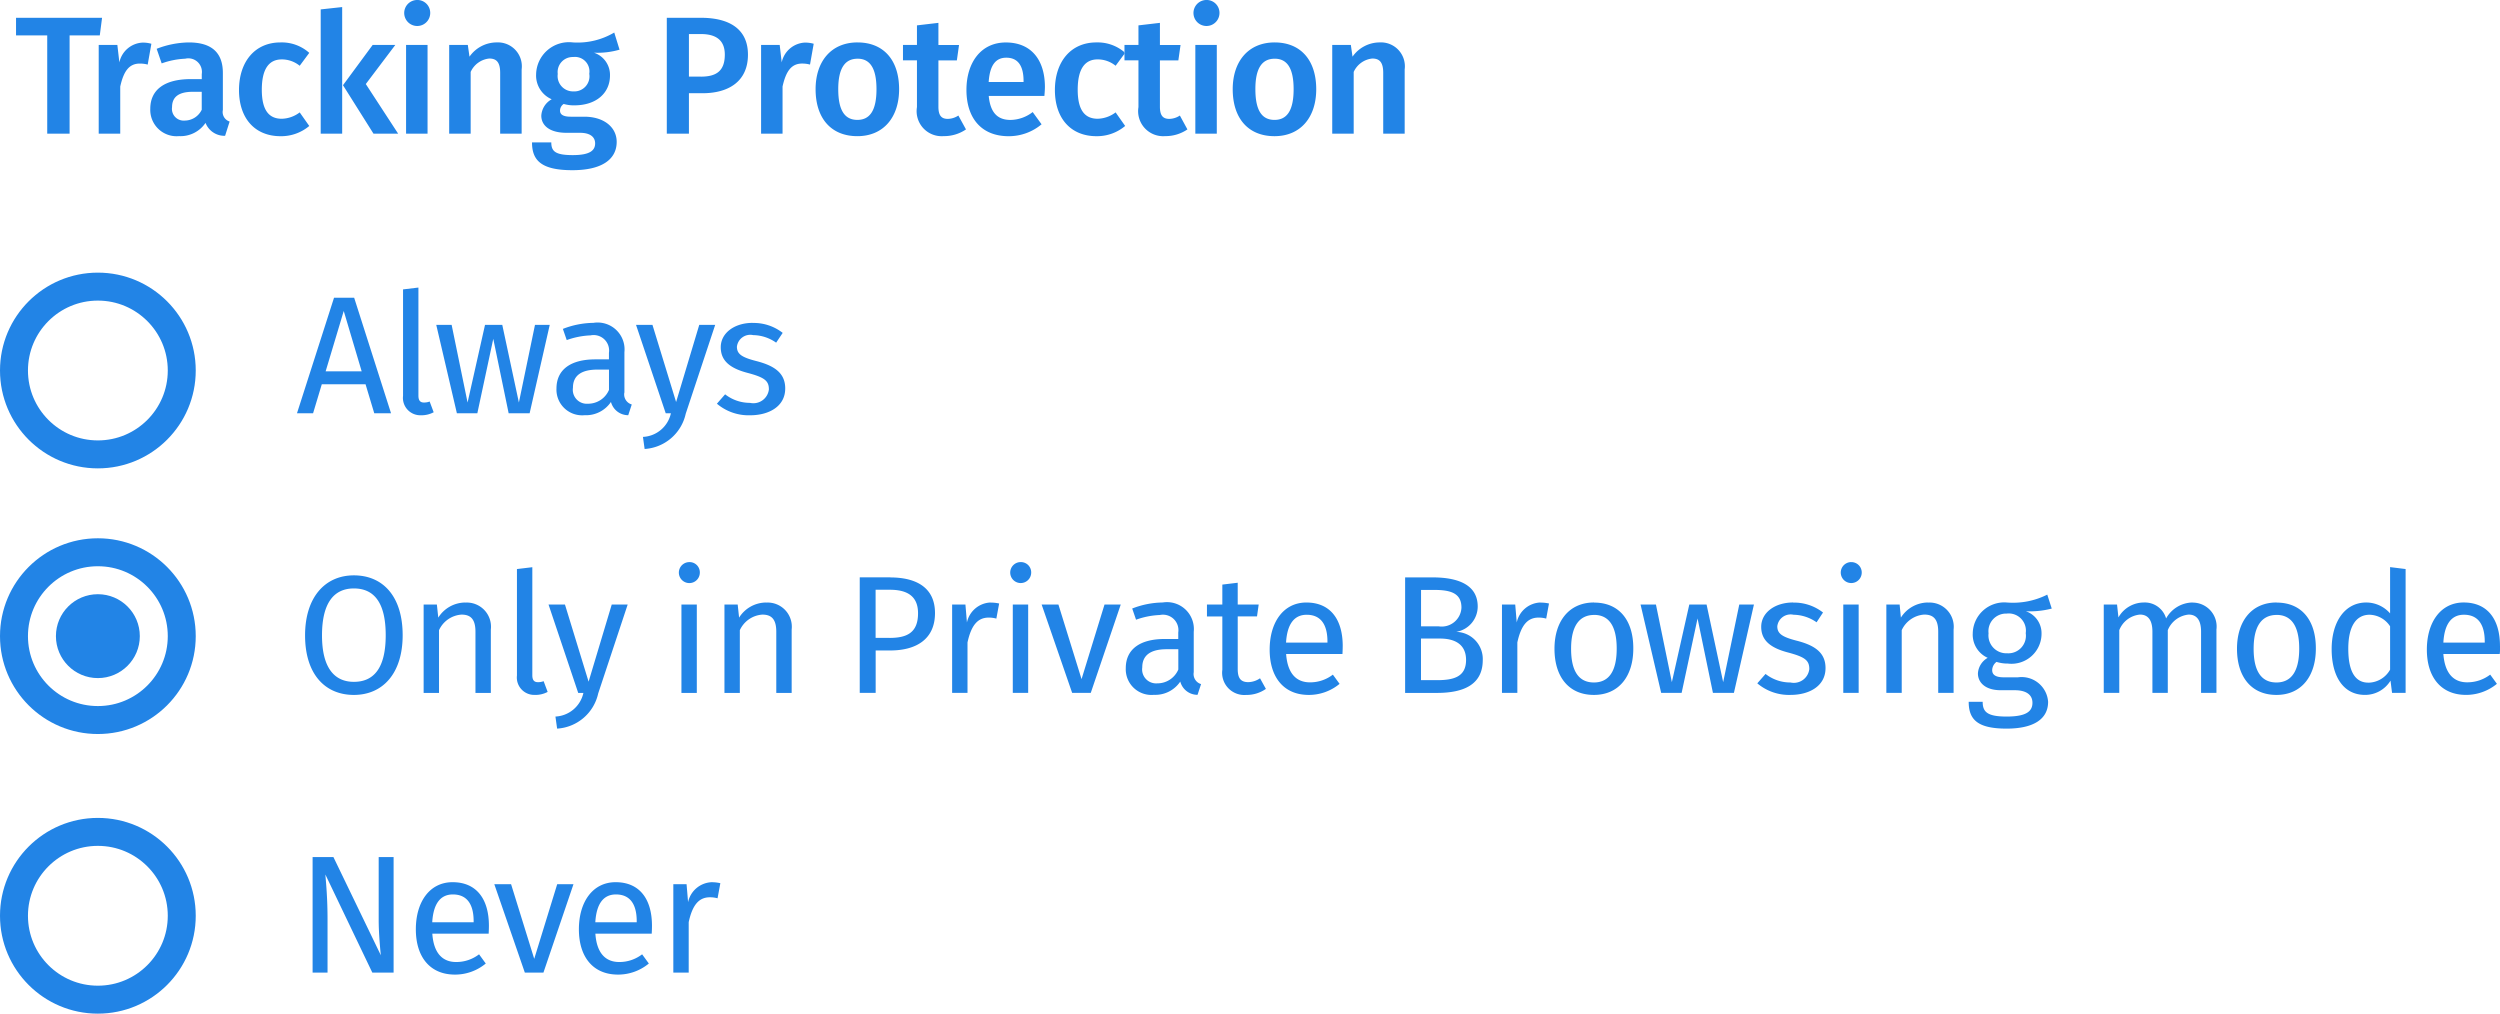 <svg id="Example_1b.svg" xmlns="http://www.w3.org/2000/svg" width="178.81" height="72.5" viewBox="0 0 178.81 72.5">
  <defs>
    <style>
      .cls-1, .cls-3 {
        fill: #2284e6;
      }

      .cls-1 {
        fill-rule: evenodd;
      }

      .cls-2 {
        fill: none;
        stroke: #2284e6;
        stroke-linejoin: round;
        stroke-width: 2px;
      }
    </style>
  </defs>
  <path id="Tracking_Protection_Always_Only_in_Private_Browsin" data-name="Tracking Protection       Always        Only in Private Browsin" class="cls-1" d="M882.3,843.773h-6.153v1.259h2.231v7.028h1.6v-7.028h2.159Zm2.893,1.774a1.785,1.785,0,0,0-1.655,1.416l-0.144-1.248H882.06v6.345H883.6v-3.37c0.24-1.08.623-1.643,1.4-1.643a2.136,2.136,0,0,1,.564.072l0.263-1.488A2.19,2.19,0,0,0,885.19,845.547Zm5.747,4.834v-2.663c0-1.4-.744-2.183-2.435-2.183a6.539,6.539,0,0,0-2.3.456l0.359,1.044a5.664,5.664,0,0,1,1.68-.336,0.972,0.972,0,0,1,1.187,1.1v0.36h-0.792c-1.847,0-2.89.744-2.89,2.123a1.884,1.884,0,0,0,2.051,1.955,2.161,2.161,0,0,0,1.9-.948,1.449,1.449,0,0,0,1.4.924l0.324-1.02A0.713,0.713,0,0,1,890.937,850.381Zm-2.734.743a0.839,0.839,0,0,1-.9-0.959c0-.744.492-1.1,1.487-1.1h0.636v1.283A1.356,1.356,0,0,1,888.2,851.124Zm6.851-5.589c-1.823,0-2.962,1.38-2.962,3.407s1.139,3.3,2.974,3.3a3.128,3.128,0,0,0,2.051-.732l-0.684-.971a2.2,2.2,0,0,1-1.283.455c-0.864,0-1.427-.539-1.427-2.074s0.54-2.171,1.427-2.171a2.028,2.028,0,0,1,1.283.455l0.684-.923A2.954,2.954,0,0,0,895.054,845.535Zm4.417-2.53-1.536.168v8.887h1.536v-9.055Zm3.8,2.71h-1.62l-2.122,2.879,2.182,3.466h1.763l-2.314-3.55ZM904.8,842.5a0.93,0.93,0,1,0,.971.936A0.92,0.92,0,0,0,904.8,842.5Zm0.78,3.214h-1.536v6.345h1.536v-6.345Zm4.931-.18a2.376,2.376,0,0,0-1.931,1.02l-0.12-.84h-1.332v6.345h1.536v-4.414a1.64,1.64,0,0,1,1.331-.959c0.48,0,.779.228,0.779,1.019v4.354h1.536v-4.593A1.71,1.71,0,0,0,910.51,845.535Zm8.422-.707a5.139,5.139,0,0,1-2.962.707,2.348,2.348,0,0,0-2.626,2.279,1.848,1.848,0,0,0,1.115,1.787,1.433,1.433,0,0,0-.744,1.175c0,0.66.54,1.224,1.811,1.224h0.96c0.707,0,1.079.288,1.079,0.756,0,0.5-.36.839-1.6,0.839-1.259,0-1.535-.276-1.535-0.911h-1.379c0,1.271.635,1.99,2.89,1.99,2.075,0,3.166-.755,3.166-2.026,0-1.044-.911-1.8-2.314-1.8h-0.972c-0.635,0-.767-0.216-0.767-0.444a0.576,0.576,0,0,1,.264-0.468,2.55,2.55,0,0,0,.755.1c1.6,0,2.555-.9,2.555-2.135a1.67,1.67,0,0,0-1.152-1.631,5.689,5.689,0,0,0,1.835-.216Zm-2.938,1.751a1.038,1.038,0,0,1,1.152,1.2,1.082,1.082,0,0,1-1.128,1.259,1.1,1.1,0,0,1-1.127-1.247A1.076,1.076,0,0,1,915.994,846.579Zm9.144-2.806h-2.447v8.287h1.583v-2.891h0.972c1.871,0,3.25-.851,3.25-2.758C928.5,844.624,927.225,843.773,925.138,843.773Zm-0.012,4.209h-0.852v-3.046h0.852c1.079,0,1.715.432,1.715,1.475C926.841,847.622,926.181,847.982,925.126,847.982Zm7.439-2.435a1.786,1.786,0,0,0-1.655,1.416l-0.144-1.248h-1.331v6.345h1.535v-3.37c0.24-1.08.624-1.643,1.4-1.643a2.136,2.136,0,0,1,.564.072l0.264-1.488A2.2,2.2,0,0,0,932.565,845.547Zm3.769-.012c-1.883,0-3,1.356-3,3.347,0,2.086,1.116,3.358,2.987,3.358s2.986-1.356,2.986-3.358C939.308,846.807,938.205,845.535,936.334,845.535Zm0,1.164c0.887,0,1.355.671,1.355,2.183s-0.468,2.194-1.367,2.194-1.368-.671-1.368-2.194C934.954,847.382,935.434,846.7,936.334,846.7Zm7.211,4.065a1.41,1.41,0,0,1-.755.24c-0.468,0-.672-0.251-0.672-0.875v-3.31h1.319l0.156-1.1h-1.475v-1.583l-1.535.18v1.4h-1v1.1h1v3.346a1.79,1.79,0,0,0,1.907,2.075,2.773,2.773,0,0,0,1.6-.48Zm6.191-2.026c0-2-1.019-3.2-2.794-3.2-1.8,0-2.819,1.464-2.819,3.394,0,2,1.056,3.311,3.023,3.311a3.644,3.644,0,0,0,2.35-.852l-0.635-.875a2.643,2.643,0,0,1-1.583.563c-0.84,0-1.44-.419-1.56-1.715H949.7C949.712,849.194,949.736,848.942,949.736,848.738Zm-1.523-.372h-2.5c0.084-1.259.54-1.739,1.26-1.739,0.863,0,1.235.624,1.235,1.667v0.072Zm5.2-2.831c-1.823,0-2.963,1.38-2.963,3.407s1.14,3.3,2.975,3.3a3.125,3.125,0,0,0,2.05-.732l-0.683-.971a2.206,2.206,0,0,1-1.284.455c-0.863,0-1.427-.539-1.427-2.074s0.54-2.171,1.427-2.171a2.033,2.033,0,0,1,1.284.455l0.683-.923A2.951,2.951,0,0,0,953.41,845.535Zm5.975,5.229a1.413,1.413,0,0,1-.755.24c-0.468,0-.672-0.251-0.672-0.875v-3.31h1.319l0.156-1.1h-1.475v-1.583l-1.535.18v1.4h-1v1.1h1v3.346a1.79,1.79,0,0,0,1.907,2.075,2.775,2.775,0,0,0,1.595-.48Zm1.861-8.263a0.93,0.93,0,1,0,.972.936A0.921,0.921,0,0,0,961.246,842.5Zm0.78,3.214h-1.535v6.345h1.535v-6.345Zm4.139-.18c-1.883,0-3,1.356-3,3.347,0,2.086,1.115,3.358,2.987,3.358s2.986-1.356,2.986-3.358C969.14,846.807,968.036,845.535,966.165,845.535Zm0,1.164c0.888,0,1.356.671,1.356,2.183s-0.468,2.194-1.367,2.194-1.368-.671-1.368-2.194C964.786,847.382,965.266,846.7,966.165,846.7Zm7.5-1.164a2.378,2.378,0,0,0-1.931,1.02l-0.12-.84h-1.331v6.345h1.535v-4.414a1.642,1.642,0,0,1,1.331-.959c0.48,0,.78.228,0.78,1.019v4.354h1.535v-4.593A1.71,1.71,0,0,0,973.665,845.535Zm-71.9,26.525h1.2l-2.638-8.264h-1.44l-2.65,8.264h1.151l0.624-2.075h3.13Zm-3.478-3,1.295-4.317,1.283,4.317h-2.578Zm6.852,3.143a1.854,1.854,0,0,0,.875-0.216l-0.288-.768a1.076,1.076,0,0,1-.408.072c-0.287,0-.395-0.168-0.395-0.5v-7.723l-1.1.132v7.616A1.244,1.244,0,0,0,905.135,872.2Zm9.176-6.465h-1.055l-1.151,5.553-1.188-5.553h-1.235l-1.247,5.553-1.14-5.553h-1.1l1.475,6.321h1.463l1.14-5.325,1.1,5.325h1.5Zm5.342,4.846v-2.891a1.925,1.925,0,0,0-2.219-2.1,6.186,6.186,0,0,0-2.183.432l0.276,0.8a5.661,5.661,0,0,1,1.7-.336,1.106,1.106,0,0,1,1.319,1.247v0.468h-0.971c-1.763,0-2.782.731-2.782,2.087a1.837,1.837,0,0,0,2.014,1.907,2.152,2.152,0,0,0,1.883-.948,1.275,1.275,0,0,0,1.236.948l0.252-.768A0.749,0.749,0,0,1,919.653,870.585Zm-2.591.791a1,1,0,0,1-1.091-1.139c0-.864.588-1.3,1.751-1.3h0.827v1.452A1.622,1.622,0,0,1,917.062,871.376Zm9.083-5.637h-1.14l-1.655,5.517-1.691-5.517h-1.175l2.123,6.321h0.371a2.153,2.153,0,0,1-2,1.691l0.12,0.864a3.214,3.214,0,0,0,2.939-2.519Zm2.677-.144c-1.307,0-2.279.732-2.279,1.739,0,0.888.54,1.476,1.907,1.835,1.224,0.324,1.536.564,1.536,1.188a1.117,1.117,0,0,1-1.356.959,2.872,2.872,0,0,1-1.775-.611l-0.587.671a3.5,3.5,0,0,0,2.386.828c1.284,0,2.5-.6,2.5-1.919,0-1.1-.768-1.631-2.1-1.967-1.019-.264-1.355-0.5-1.355-1.02a0.962,0.962,0,0,1,1.163-.827,2.912,2.912,0,0,1,1.643.54l0.468-.7A3.355,3.355,0,0,0,928.822,865.6ZM900.31,883.652c-2.063,0-3.49,1.572-3.49,4.294,0,2.771,1.427,4.258,3.49,4.258s3.49-1.535,3.49-4.27C903.8,885.152,902.385,883.652,900.31,883.652Zm0,0.936c1.415,0,2.278.971,2.278,3.346,0,2.4-.887,3.334-2.278,3.334-1.344,0-2.279-.935-2.279-3.322S898.93,884.588,900.31,884.588Zm7.968,1.007a2.291,2.291,0,0,0-1.931,1.08l-0.1-.936H905.3v6.321h1.1v-4.486a1.91,1.91,0,0,1,1.607-1.115c0.611,0,1,.276,1,1.223v4.378h1.1v-4.534A1.73,1.73,0,0,0,908.278,885.6Zm5.016,6.609a1.855,1.855,0,0,0,.876-0.216l-0.288-.768a1.076,1.076,0,0,1-.408.072c-0.288,0-.4-0.168-0.4-0.5v-7.723l-1.1.132v7.616A1.244,1.244,0,0,0,913.294,892.2Zm6.6-6.465h-1.14l-1.655,5.517-1.691-5.517h-1.175l2.123,6.321h0.371a2.153,2.153,0,0,1-2,1.691l0.12,0.863a3.212,3.212,0,0,0,2.939-2.518Zm4.382-3.034a0.75,0.75,0,1,0,.779.756A0.734,0.734,0,0,0,924.275,882.705Zm0.563,3.034h-1.1v6.321h1.1v-6.321Zm4.955-.144a2.294,2.294,0,0,0-1.931,1.08l-0.1-.936h-0.947v6.321h1.1v-4.486a1.913,1.913,0,0,1,1.607-1.115c0.612,0,1,.276,1,1.223v4.378h1.1v-4.534A1.729,1.729,0,0,0,929.793,885.6Zm8.869-1.8h-2.171v8.263h1.139v-3.034h1.044c1.823,0,3.2-.78,3.2-2.675C941.876,884.612,940.653,883.8,938.662,883.8Zm-0.036,4.329h-1v-3.442h1.02c1.223,0,2.015.444,2.015,1.679C940.665,887.766,939.849,888.126,938.626,888.126Zm7.223-2.531a1.805,1.805,0,0,0-1.691,1.428l-0.108-1.284H943.1v6.321h1.1v-3.61c0.264-1.211.72-1.775,1.511-1.775a1.984,1.984,0,0,1,.552.072l0.2-1.08A2.69,2.69,0,0,0,945.849,885.6Zm2.125-2.89a0.75,0.75,0,1,0,.78.756A0.734,0.734,0,0,0,947.974,882.705Zm0.564,3.034h-1.1v6.321h1.1v-6.321Zm6.622,0H954l-1.643,5.337-1.655-5.337h-1.2l2.183,6.321h1.331Zm5.22,4.846v-2.891a1.924,1.924,0,0,0-2.219-2.1,6.181,6.181,0,0,0-2.182.432l0.275,0.8a5.661,5.661,0,0,1,1.7-.336,1.106,1.106,0,0,1,1.319,1.247v0.468h-0.972c-1.763,0-2.782.731-2.782,2.087a1.837,1.837,0,0,0,2.015,1.907,2.154,2.154,0,0,0,1.883-.948,1.274,1.274,0,0,0,1.235.948l0.252-.768A0.749,0.749,0,0,1,960.38,890.585Zm-2.59.791a1,1,0,0,1-1.092-1.139c0-.864.588-1.3,1.751-1.3h0.828v1.452A1.624,1.624,0,0,1,957.79,891.376Zm7.331-.36a1.545,1.545,0,0,1-.84.276c-0.551,0-.755-0.3-0.755-0.935v-3.766h1.379l0.12-.852h-1.5V884.18l-1.1.132v1.427h-1.1v0.852h1.1v3.814a1.588,1.588,0,0,0,1.7,1.8,2.411,2.411,0,0,0,1.416-.432Zm5.915-2.3c0-1.931-.9-3.119-2.6-3.119-1.631,0-2.626,1.4-2.626,3.371,0,2,1.031,3.238,2.794,3.238a3.444,3.444,0,0,0,2.207-.792l-0.48-.659a2.664,2.664,0,0,1-1.643.551c-0.911,0-1.595-.563-1.7-2.027h4.03C971.024,889.133,971.036,888.93,971.036,888.714Zm-1.092-.252h-2.962c0.084-1.4.636-1.991,1.475-1.991,1,0,1.487.684,1.487,1.919v0.072Zm9.2-.768a1.84,1.84,0,0,0,1.547-1.811c0-1.439-1.2-2.086-3.238-2.086H975.5v8.263h2.279c1.919,0,3.274-.6,3.274-2.351A1.944,1.944,0,0,0,979.148,887.694Zm-1.571-3c1.223,0,1.955.252,1.955,1.271a1.415,1.415,0,0,1-1.643,1.331h-1.247v-2.6h0.935Zm0.2,6.452h-1.139v-2.974H978c1,0,1.859.372,1.859,1.535C979.856,890.908,978.98,891.148,977.781,891.148Zm7.4-5.553a1.8,1.8,0,0,0-1.691,1.428l-0.108-1.284h-0.948v6.321h1.1v-3.61c0.264-1.211.72-1.775,1.512-1.775a1.976,1.976,0,0,1,.551.072l0.2-1.08A2.688,2.688,0,0,0,985.185,885.6Zm3.84,0c-1.8,0-2.831,1.356-2.831,3.311,0,2,1.02,3.3,2.819,3.3s2.818-1.355,2.818-3.31C991.831,886.891,990.824,885.6,989.025,885.6Zm0,0.888c1.043,0,1.619.768,1.619,2.411s-0.576,2.422-1.631,2.422-1.631-.767-1.631-2.41S987.969,886.483,989.025,886.483Zm11.435-.744H999.4l-1.152,5.553-1.187-5.553h-1.235l-1.248,5.553-1.139-5.553h-1.1l1.475,6.321h1.463l1.139-5.325,1.1,5.325h1.5Zm2.8-.144c-1.31,0-2.28.732-2.28,1.739,0,0.888.54,1.476,1.91,1.835,1.22,0.324,1.53.564,1.53,1.188a1.115,1.115,0,0,1-1.35.959,2.863,2.863,0,0,1-1.78-.611l-0.59.671a3.5,3.5,0,0,0,2.39.828c1.28,0,2.49-.6,2.49-1.919,0-1.1-.76-1.631-2.1-1.967-1.01-.264-1.35-0.5-1.35-1.02a0.959,0.959,0,0,1,1.16-.827,2.945,2.945,0,0,1,1.65.54l0.46-.7A3.352,3.352,0,0,0,1003.26,885.6Zm4.13-2.89a0.75,0.75,0,1,0,.78.756A0.742,0.742,0,0,0,1007.39,882.705Zm0.56,3.034h-1.1v6.321h1.1v-6.321Zm4.95-.144a2.312,2.312,0,0,0-1.93,1.08l-0.09-.936h-0.95v6.321h1.1v-4.486a1.913,1.913,0,0,1,1.61-1.115c0.61,0,1,.276,1,1.223v4.378h1.1v-4.534A1.73,1.73,0,0,0,1012.9,885.6Zm8.54-.563a5.465,5.465,0,0,1-2.9.563,2.251,2.251,0,0,0-2.43,2.207,1.814,1.814,0,0,0,1.07,1.751,1.369,1.369,0,0,0-.7,1.116c0,0.635.51,1.2,1.63,1.2h1c0.79,0,1.27.3,1.27,0.9,0,0.636-.48.984-1.85,0.984-1.39,0-1.71-.336-1.71-1.055h-1c0,1.283.65,1.918,2.71,1.918,1.96,0,2.97-.7,2.97-1.918a1.9,1.9,0,0,0-2.16-1.751h-1.01c-0.65,0-.83-0.228-0.83-0.516a0.76,0.76,0,0,1,.31-0.588,2.614,2.614,0,0,0,.81.12,2.151,2.151,0,0,0,2.41-2.147,1.661,1.661,0,0,0-1.12-1.595,6.182,6.182,0,0,0,1.85-.192Zm-2.9,1.355a1.229,1.229,0,0,1,1.36,1.4,1.258,1.258,0,0,1-1.33,1.44,1.281,1.281,0,0,1-1.33-1.428A1.26,1.26,0,0,1,1018.54,886.387Zm13.29-.792a2.2,2.2,0,0,0-1.89,1.14,1.587,1.587,0,0,0-1.59-1.14,2.093,2.093,0,0,0-1.82,1.068l-0.1-.924h-0.95v6.321h1.11v-4.486a1.762,1.762,0,0,1,1.48-1.115c0.48,0,.89.276,0.89,1.223v4.378h1.1v-4.486a1.8,1.8,0,0,1,1.49-1.115c0.48,0,.89.276,0.89,1.223v4.378h1.1v-4.534A1.712,1.712,0,0,0,1031.83,885.6Zm6.01,0c-1.8,0-2.83,1.356-2.83,3.311,0,2,1.02,3.3,2.82,3.3s2.82-1.355,2.82-3.31C1040.65,886.891,1039.64,885.6,1037.84,885.6Zm0,0.888c1.04,0,1.62.768,1.62,2.411s-0.58,2.422-1.63,2.422-1.63-.767-1.63-2.41S1036.78,886.483,1037.84,886.483Zm8.12-3.418v3.31a2.269,2.269,0,0,0-1.7-.78c-1.55,0-2.48,1.4-2.48,3.335,0,1.966.85,3.274,2.38,3.274a2.127,2.127,0,0,0,1.83-1.02l0.11,0.876h0.97V883.2Zm-1.56,8.263c-0.91,0-1.43-.755-1.43-2.422,0-1.643.58-2.435,1.53-2.435a1.806,1.806,0,0,1,1.46.827v3.1A1.811,1.811,0,0,1,1044.4,891.328Zm9.42-2.614c0-1.931-.9-3.119-2.6-3.119-1.63,0-2.63,1.4-2.63,3.371,0,2,1.04,3.238,2.8,3.238a3.477,3.477,0,0,0,2.21-.792l-0.48-.659a2.688,2.688,0,0,1-1.65.551c-0.91,0-1.59-.563-1.7-2.027h4.03C1053.81,889.133,1053.82,888.93,1053.82,888.714Zm-1.09-.252h-2.96c0.08-1.4.63-1.991,1.47-1.991,1,0,1.49.684,1.49,1.919v0.072ZM903.152,903.8h-1.067v4.509c0,1.007.132,2.327,0.156,2.519l-3.394-7.028h-1.488v8.263h1.068v-3.79c0-1.535-.1-2.543-0.156-3.226l3.358,7.016h1.523V903.8Zm6.817,4.917c0-1.931-.9-3.119-2.6-3.119-1.631,0-2.626,1.4-2.626,3.37,0,2,1.031,3.239,2.794,3.239a3.444,3.444,0,0,0,2.207-.792l-0.48-.659a2.664,2.664,0,0,1-1.643.551c-0.912,0-1.6-.563-1.7-2.027h4.03C909.957,909.134,909.969,908.93,909.969,908.714Zm-1.092-.252h-2.962c0.084-1.4.636-1.991,1.475-1.991,1,0,1.487.684,1.487,1.919v0.072Zm7.14-2.723h-1.164l-1.643,5.338-1.655-5.338h-1.2l2.183,6.321h1.331Zm5.615,2.975c0-1.931-.9-3.119-2.6-3.119-1.631,0-2.627,1.4-2.627,3.37,0,2,1.032,3.239,2.795,3.239a3.446,3.446,0,0,0,2.207-.792l-0.48-.659a2.664,2.664,0,0,1-1.643.551c-0.912,0-1.6-.563-1.7-2.027h4.03C921.621,909.134,921.632,908.93,921.632,908.714Zm-1.091-.252h-2.962c0.084-1.4.635-1.991,1.475-1.991,1,0,1.487.684,1.487,1.919v0.072Zm5.365-2.867a1.805,1.805,0,0,0-1.692,1.428l-0.108-1.284h-0.947v6.321h1.1v-3.61c0.264-1.212.72-1.775,1.512-1.775a1.981,1.981,0,0,1,.551.072l0.2-1.08A2.688,2.688,0,0,0,925.906,905.6Z" transform="translate(-875 -842.5)"/>
  <circle class="cls-2" cx="7" cy="26.5" r="6"/>
  <circle id="Ellipse_1_copy" data-name="Ellipse 1 copy" class="cls-2" cx="7" cy="45.5" r="6"/>
  <circle id="Ellipse_1_copy_3" data-name="Ellipse 1 copy 3" class="cls-3" cx="7" cy="45.5" r="3"/>
  <circle id="Ellipse_1_copy_2" data-name="Ellipse 1 copy 2" class="cls-2" cx="7" cy="65.5" r="6"/>
</svg>
